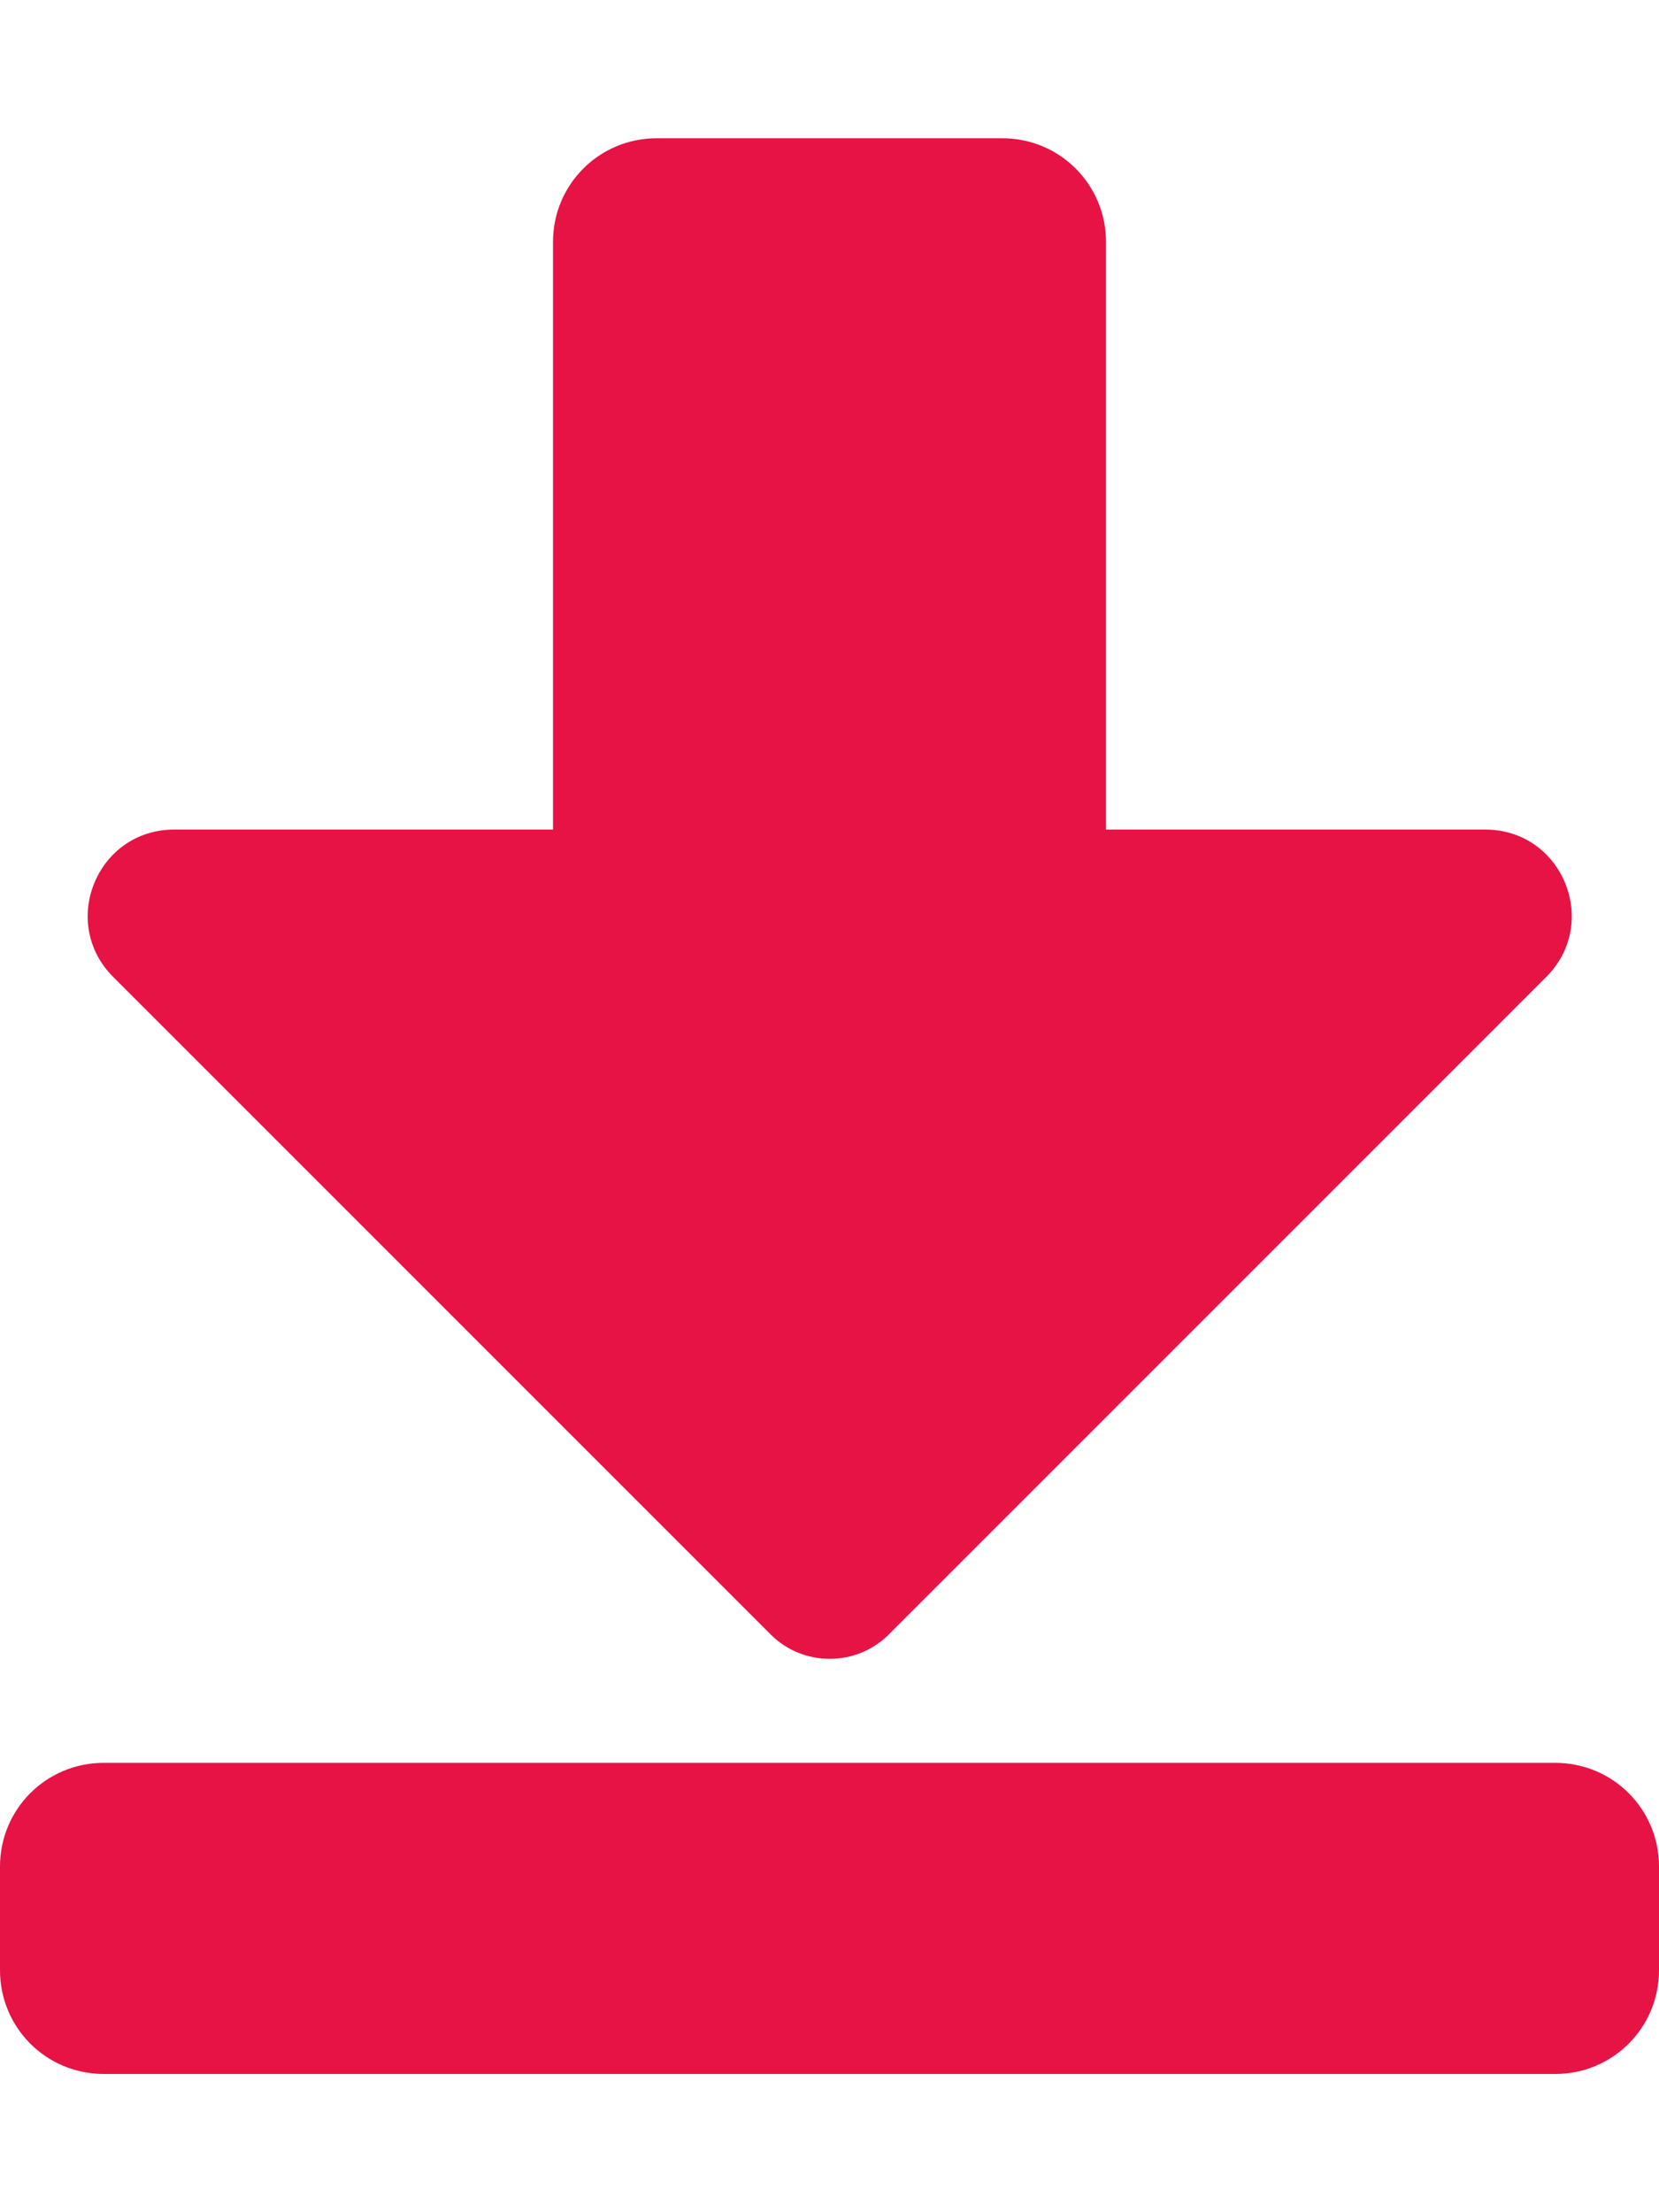 <svg xmlns="http://www.w3.org/2000/svg" viewBox="0 0 384 512">
    <style>
        path {
          fill: #E71344;
        }
      </style>
    <path
        d="M360 480H24c-13.3 0-24-10.7-24-24v-24c0-13.3 10.7-24 24-24h336c13.3 0 24 10.7 24 24v24c0 13.3-10.7 24-24 24zM128 56v136H40.3c-17.8 0-26.7 21.5-14.1 34.1l152.2 152.2c7.5 7.5 19.8 7.5 27.3 0l152.2-152.2c12.6-12.6 3.7-34.1-14.1-34.1H256V56c0-13.3-10.7-24-24-24h-80c-13.3 0-24 10.7-24 24z" />

</svg>
<!--
Font Awesome Pro 5.2.0 by @fontawesome - https://fontawesome.com
License - https://fontawesome.com/license (Commercial License)
-->